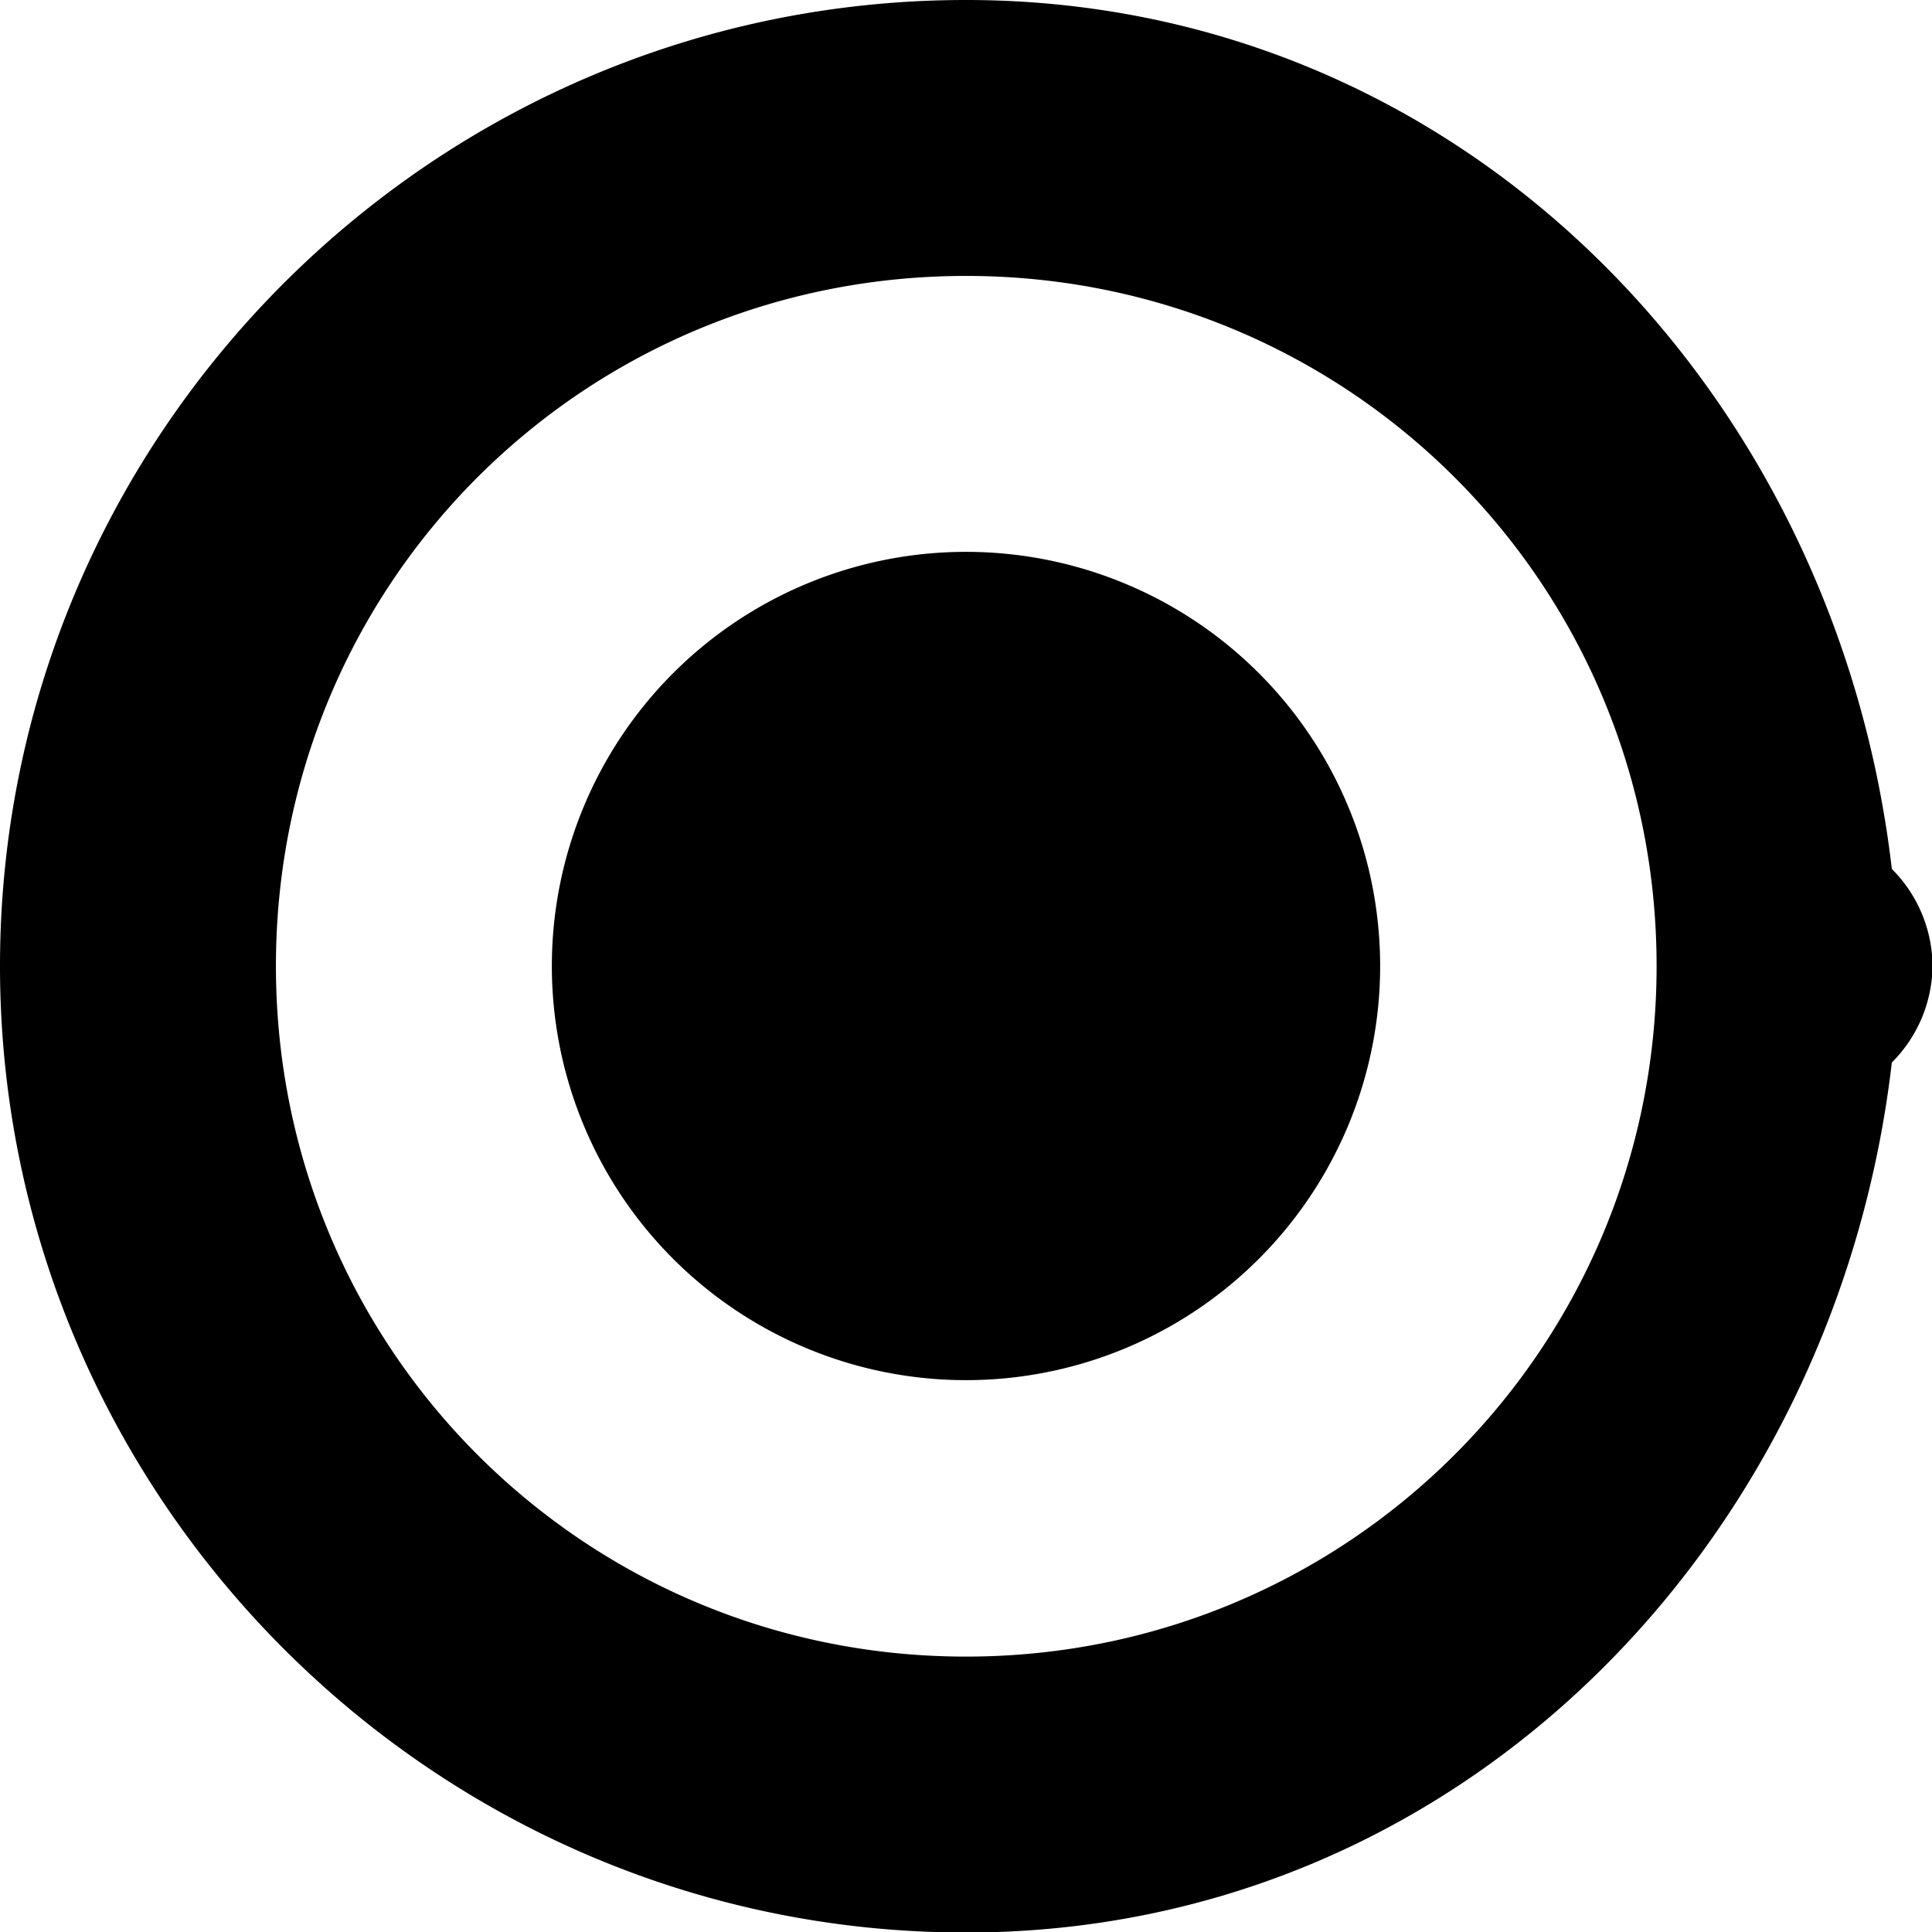 <?xml version="1.0" encoding="UTF-8" standalone="no"?>
<svg
   xmlns:dc="http://purl.org/dc/elements/1.1/"
   xmlns:cc="http://creativecommons.org/ns#"
   xmlns:rdf="http://www.w3.org/1999/02/22-rdf-syntax-ns#"
   xmlns:svg="http://www.w3.org/2000/svg"
   xmlns="http://www.w3.org/2000/svg"
   id="svg4268"
   version="1.1"
   viewBox="0 0 3.704 3.704"
   height="14"
   width="14">
  <defs
     id="defs4262" />
  <path
     id="path14"
     d="M 1.852 0 C 0.832 -8.6086126e-17 2.9605947e-16 0.832 0 1.852 C -8.6086126e-17 2.871 0.832 3.705 1.852 3.705 C 2.799 3.705 3.52 2.957 3.627 2.037 A 0.265 0.265 0 0 0 3.705 1.852 A 0.265 0.265 0 0 0 3.627 1.666 C 3.52 0.746 2.799 -2.7503566e-16 1.852 0 z M 1.852 0.529 C 2.585 0.529 3.176 1.118 3.176 1.852 C 3.176 2.585 2.585 3.176 1.852 3.176 C 1.118 3.176 0.529 2.585 0.529 1.852 C 0.529 1.118 1.118 0.529 1.852 0.529 z "
     style="color:#000000;font-style:normal;font-variant:normal;font-weight:normal;font-stretch:normal;font-size:medium;line-height:normal;font-family:sans-serif;font-variant-ligatures:normal;font-variant-position:normal;font-variant-caps:normal;font-variant-numeric:normal;font-variant-alternates:normal;font-variant-east-asian:normal;font-feature-settings:normal;font-variation-settings:normal;text-indent:0;text-align:start;text-decoration:none;text-decoration-line:none;text-decoration-style:solid;text-decoration-color:#000000;letter-spacing:normal;word-spacing:normal;text-transform:none;writing-mode:lr-tb;direction:ltr;text-orientation:mixed;dominant-baseline:auto;baseline-shift:baseline;text-anchor:start;white-space:normal;shape-padding:0;shape-margin:0;inline-size:0;clip-rule:nonzero;display:inline;overflow:visible;visibility:visible;isolation:auto;mix-blend-mode:normal;color-interpolation:sRGB;color-interpolation-filters:linearRGB;solid-color:#000000;solid-opacity:1;vector-effect:none;fill:#000000;fill-opacity:1;fill-rule:nonzero;stroke:none;stroke-width:0.529;stroke-linecap:round;stroke-linejoin:round;stroke-miterlimit:4;stroke-dasharray:none;stroke-dashoffset:0;stroke-opacity:1;color-rendering:auto;image-rendering:auto;shape-rendering:auto;text-rendering:auto;enable-background:accumulate;stop-color:#000000;stop-opacity:1;opacity:1" />
  <path
     d="m 2.646,1.852 a 0.794,0.794 0 0 1 -0.794,0.794 0.794,0.794 0 0 1 -0.794,-0.794 0.794,0.794 0 0 1 0.794,-0.794 0.794,0.794 0 0 1 0.794,0.794"
     style="fill:#000000;fill-opacity:1;stroke:none;stroke-width:0.529;stroke-linecap:round;stroke-linejoin:round;stroke-miterlimit:4;stroke-dasharray:none;stroke-dashoffset:0;stroke-opacity:1"
     id="path1194" />
</svg>
